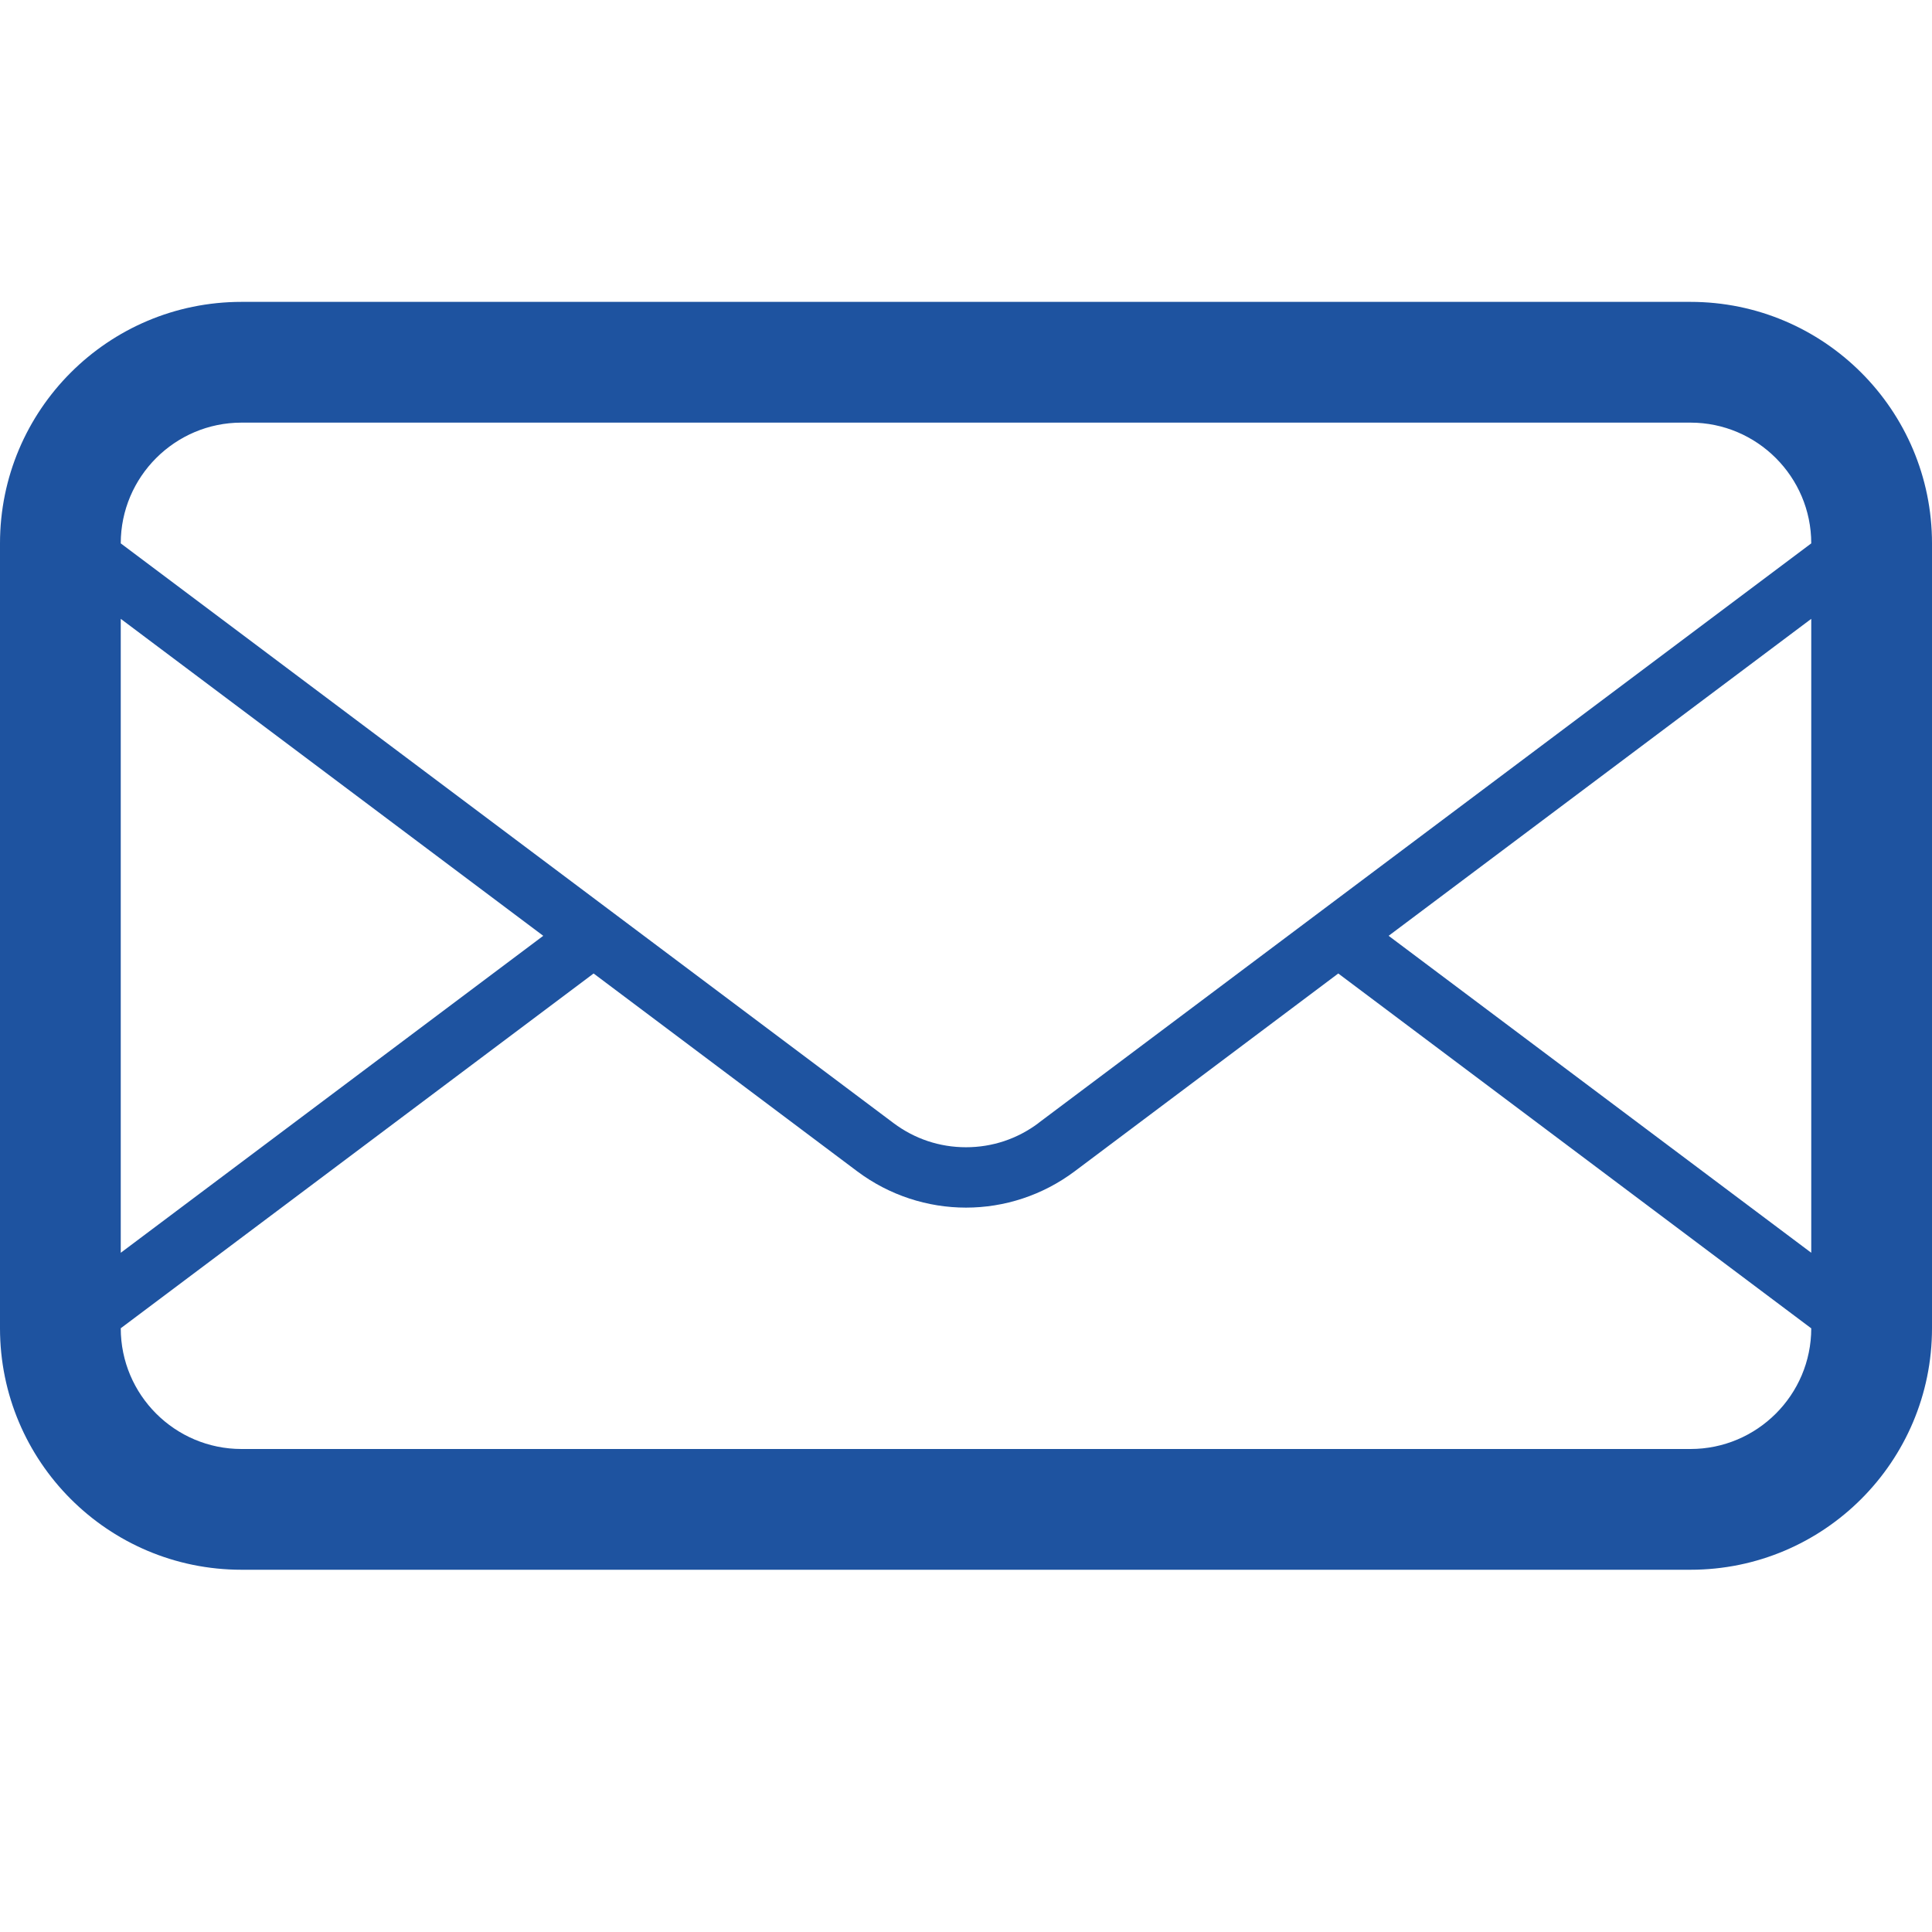 <!-- Generated by IcoMoon.io -->
<svg version="1.1" xmlns="http://www.w3.org/2000/svg" width="16" height="16" viewBox="0 0 16 16">
<title>mail</title>
<path fill="#1e53a0" d="M14 2.5h-12c-1.105 0-2 0.896-2 2v6.5c0 1.104 0.895 2 2 2h12c1.104 0 2-0.896 2-2v-6.5c0-1.104-0.896-2-2-2zM1 5.125l3.499 2.625-3.499 2.625v-5.25zM15 11c0 0.552-0.449 1-1 1h-12c-0.551 0-1-0.448-1-1l3.916-2.938 2.184 1.639c0.266 0.199 0.583 0.3 0.9 0.3s0.633-0.101 0.899-0.3l2.184-1.639 3.916 2.938zM15 10.375l-3.5-2.625 3.5-2.625v5.25zM8.6 9.301c-0.175 0.131-0.382 0.2-0.6 0.2s-0.425-0.069-0.6-0.2l-6.4-4.801c0-0.551 0.449-1 1-1h12c0.551 0 1 0.449 1 1l-6.401 4.801z"></path>
</svg>

